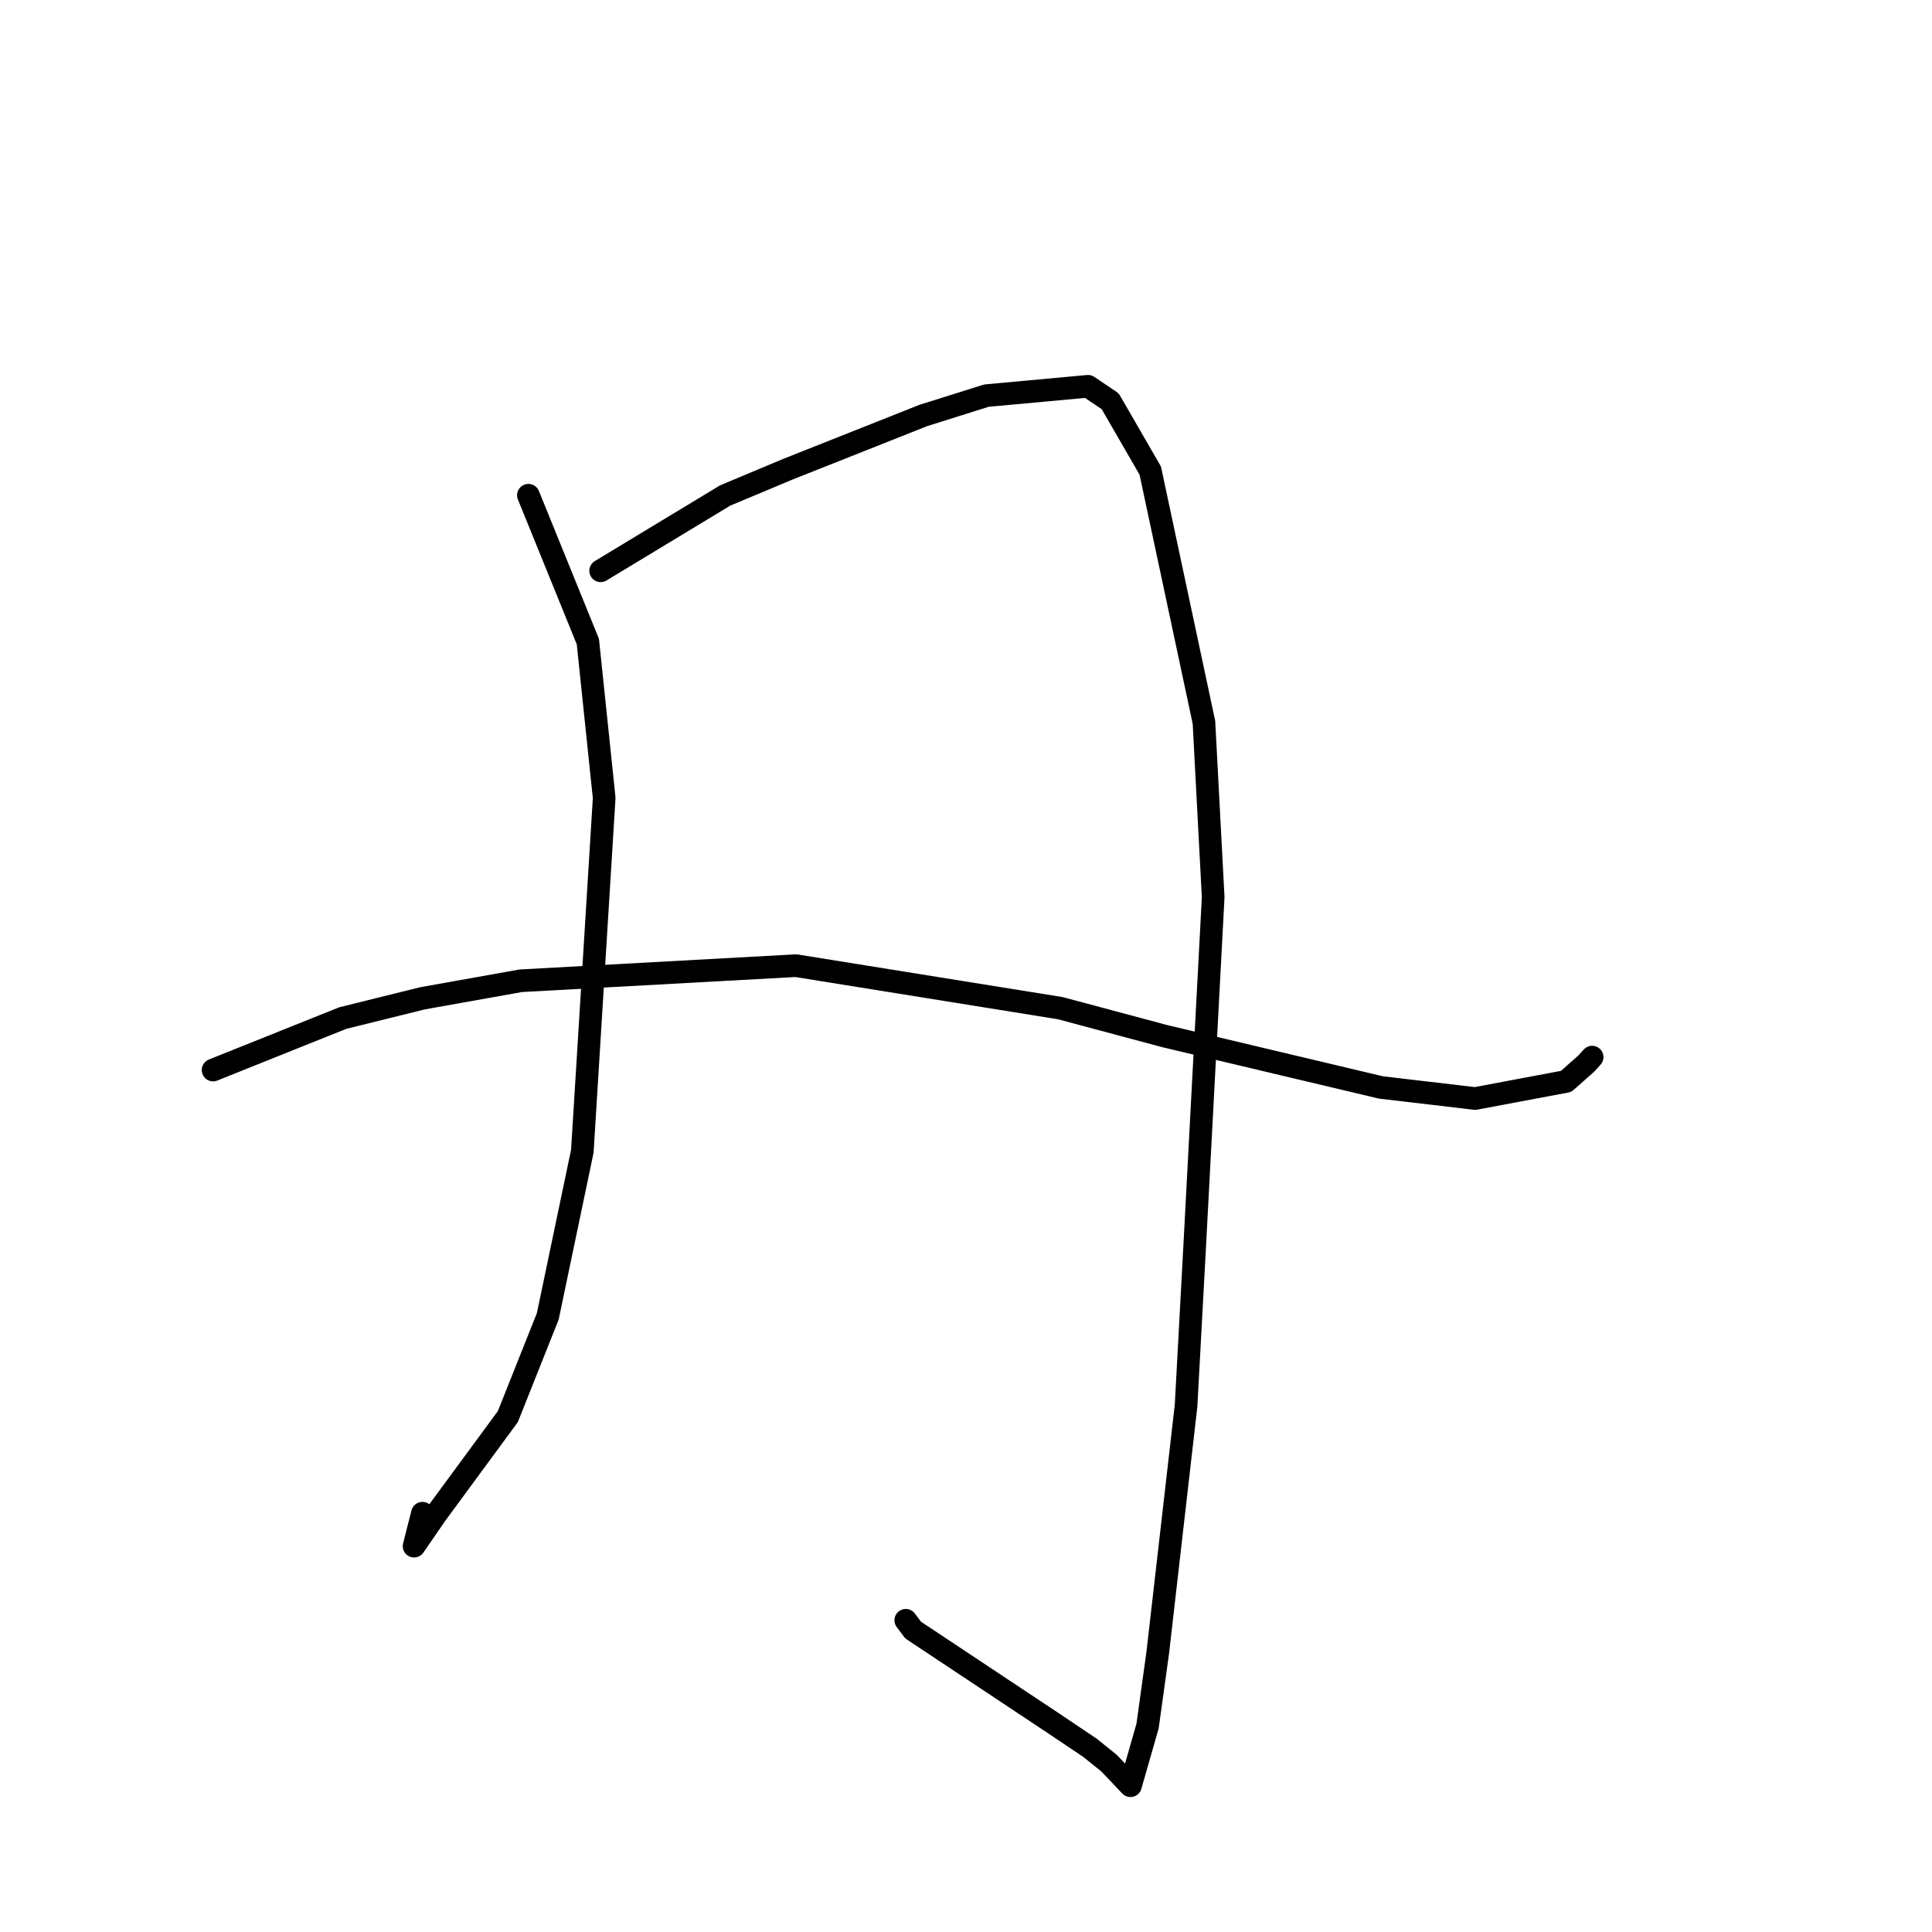 <?xml version="1.0" standalone="no"?>
    <svg width="256" height="256" xmlns="http://www.w3.org/2000/svg" version="1.1">
    <polyline stroke="black" stroke-width="3" stroke-linecap="round" fill="transparent" stroke-linejoin="round" points="70.016 65.622 77.895 85.012 80.058 105.732 77.162 152.54 72.582 174.424 67.292 187.708 57.771 200.653 54.868 204.873 55.976 200.509 " />
        <polyline stroke="black" stroke-width="3" stroke-linecap="round" fill="transparent" stroke-linejoin="round" points="79.59 75.632 96.088 65.654 104.368 62.186 122.343 55.053 130.706 52.423 144.163 51.185 147.105 53.164 152.416 62.362 159.529 95.709 160.752 118.887 158.267 165.791 157.16 186.255 153.407 218.987 152.057 228.72 149.794 236.616 146.94 233.611 144.402 231.576 139.52 228.295 120.994 215.993 120.019 214.693 " />
        <polyline stroke="black" stroke-width="3" stroke-linecap="round" fill="transparent" stroke-linejoin="round" points="28.234 141.786 45.413 134.9 55.988 132.28 69.004 129.956 105.468 127.955 140.498 133.588 154.308 137.286 182.985 144.094 195.465 145.56 207.518 143.294 210.207 140.914 210.899 140.147 210.956 140.083 210.966 140.072 " />
        </svg>